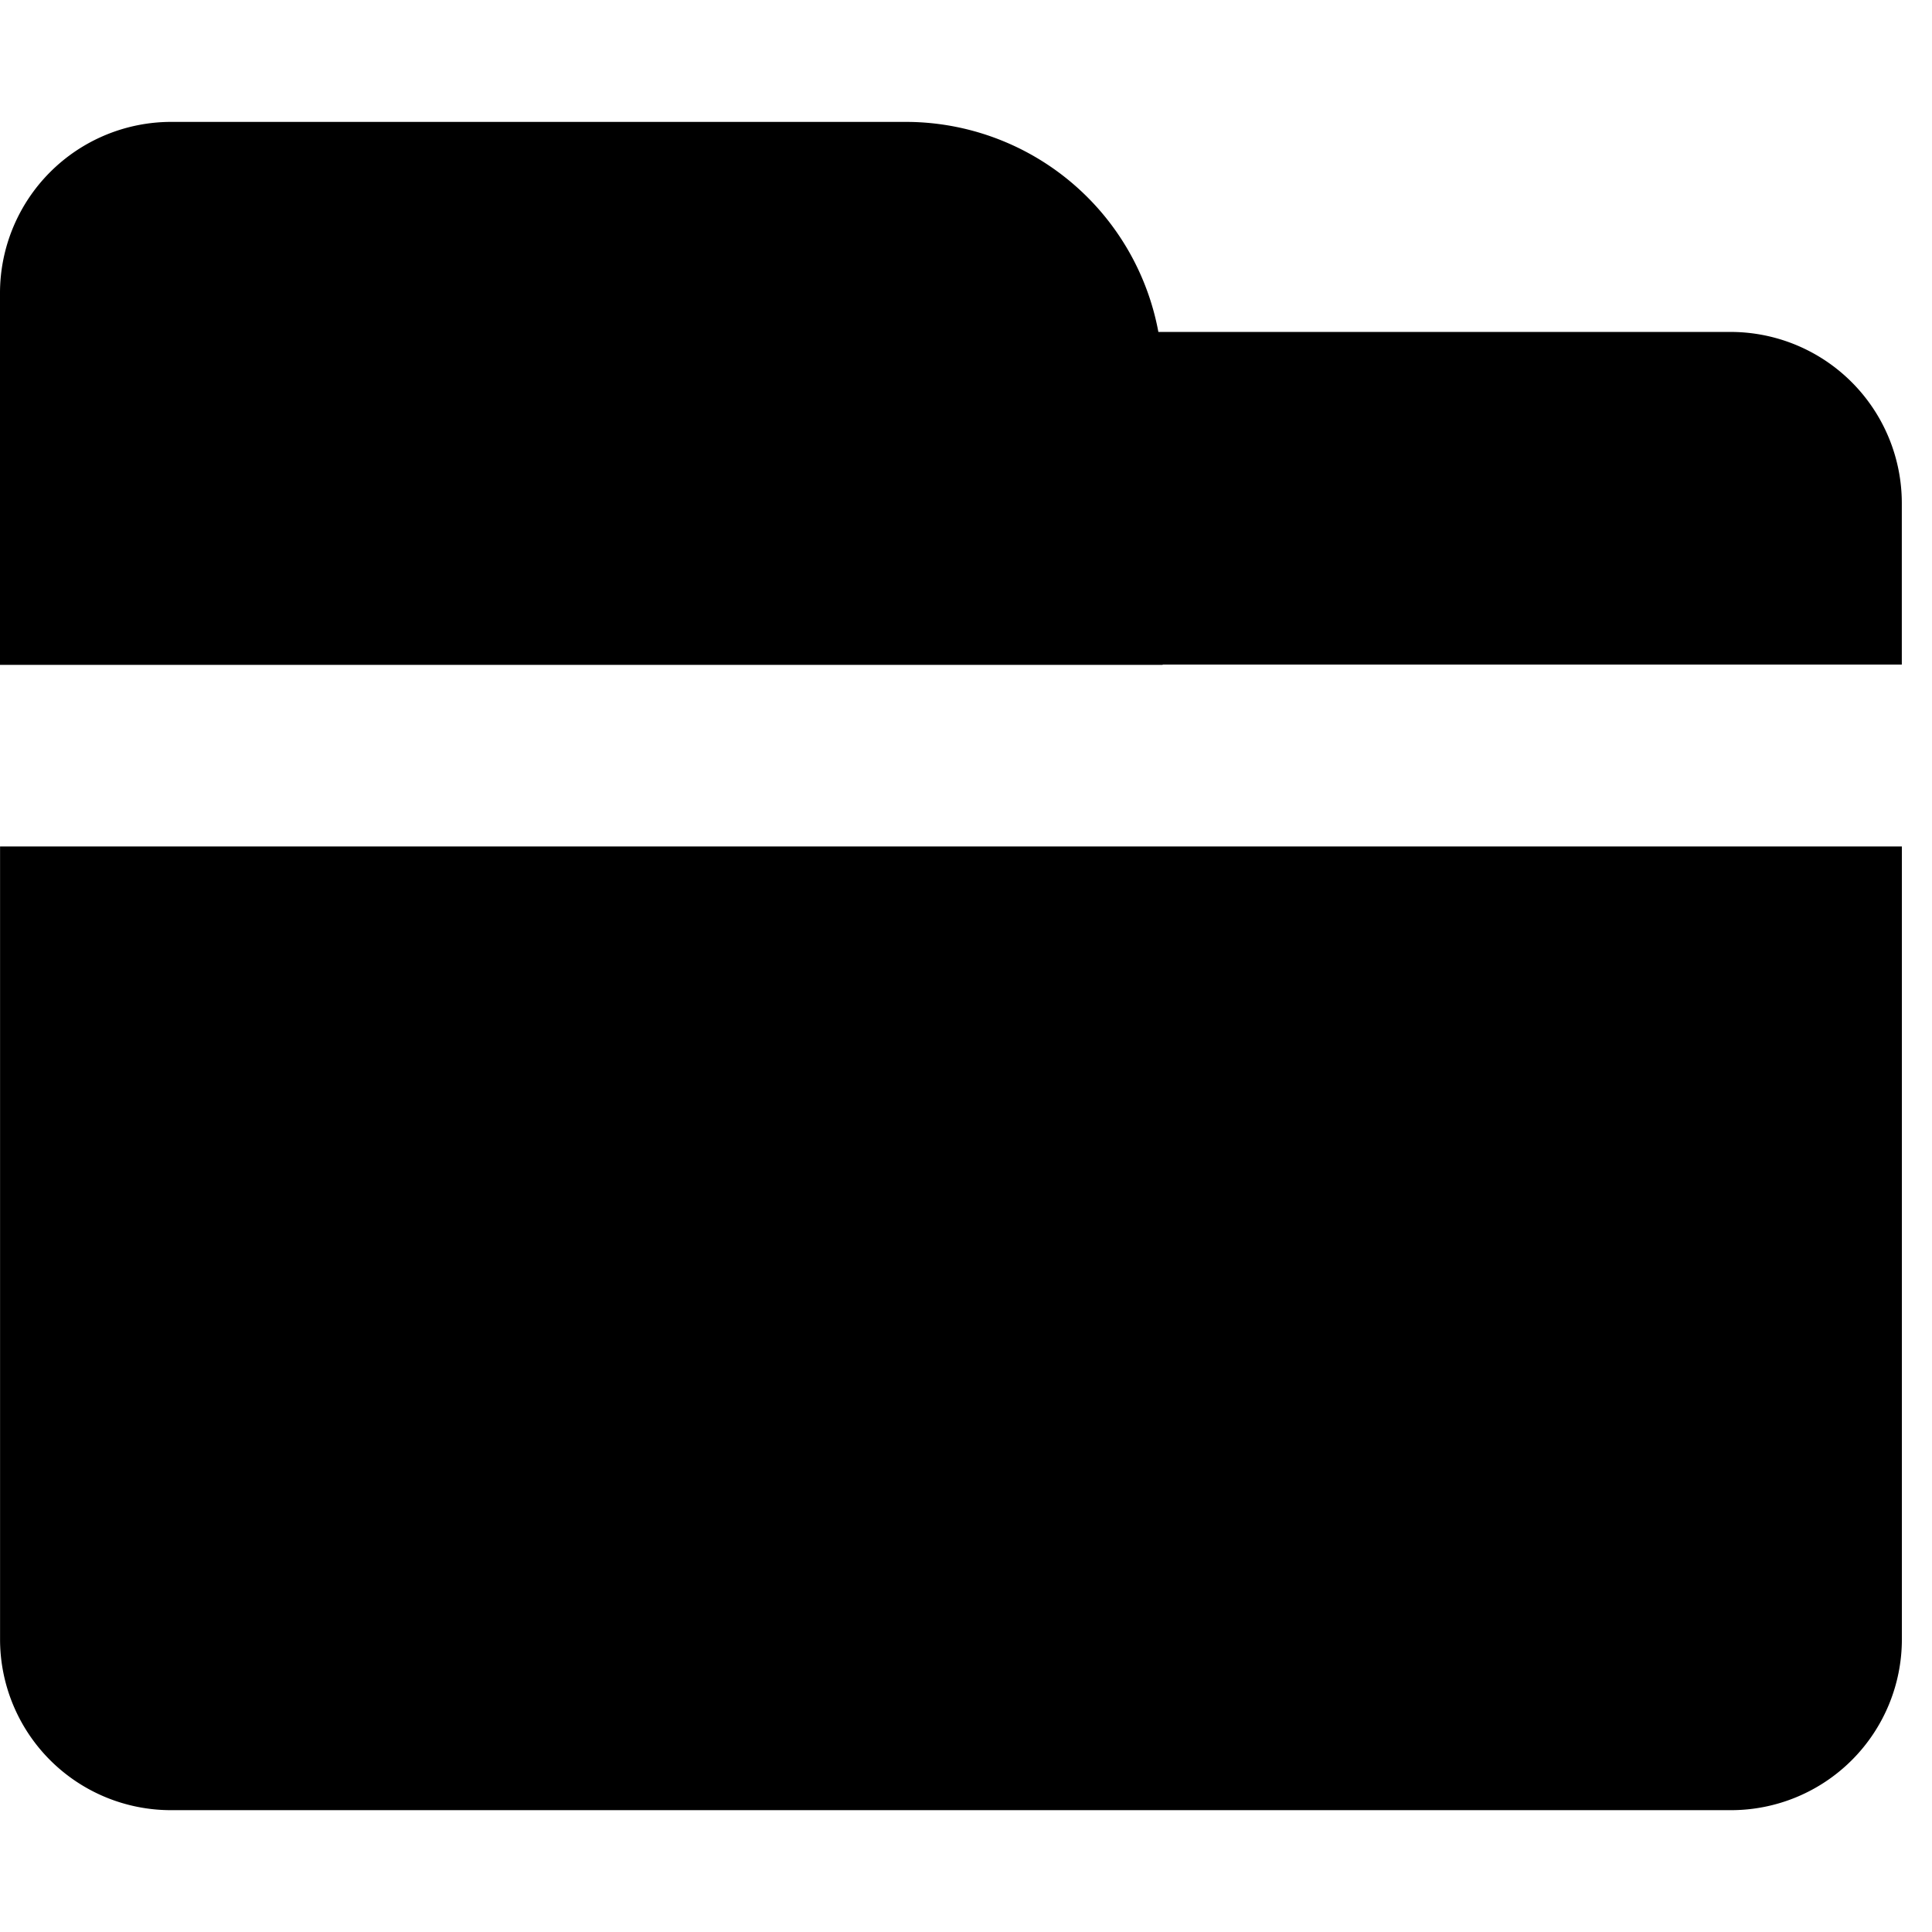 <svg xmlns="http://www.w3.org/2000/svg" viewBox="0 0 32 32"><path fill="currentColor" d="M28.671 29.982H2.83a2.83 2.83 0 0 1-2.829-2.829V14.02h31.5v13.133a2.83 2.83 0 0 1-2.829 2.829zm-9.413-18.97H0V4.848a2.837 2.837 0 0 1 2.829-2.829h12.185a4.257 4.257 0 0 1 4.244 4.244zm12.242-.005H18.32V5.498h10.351A2.837 2.837 0 0 1 31.5 8.327z"/></svg>